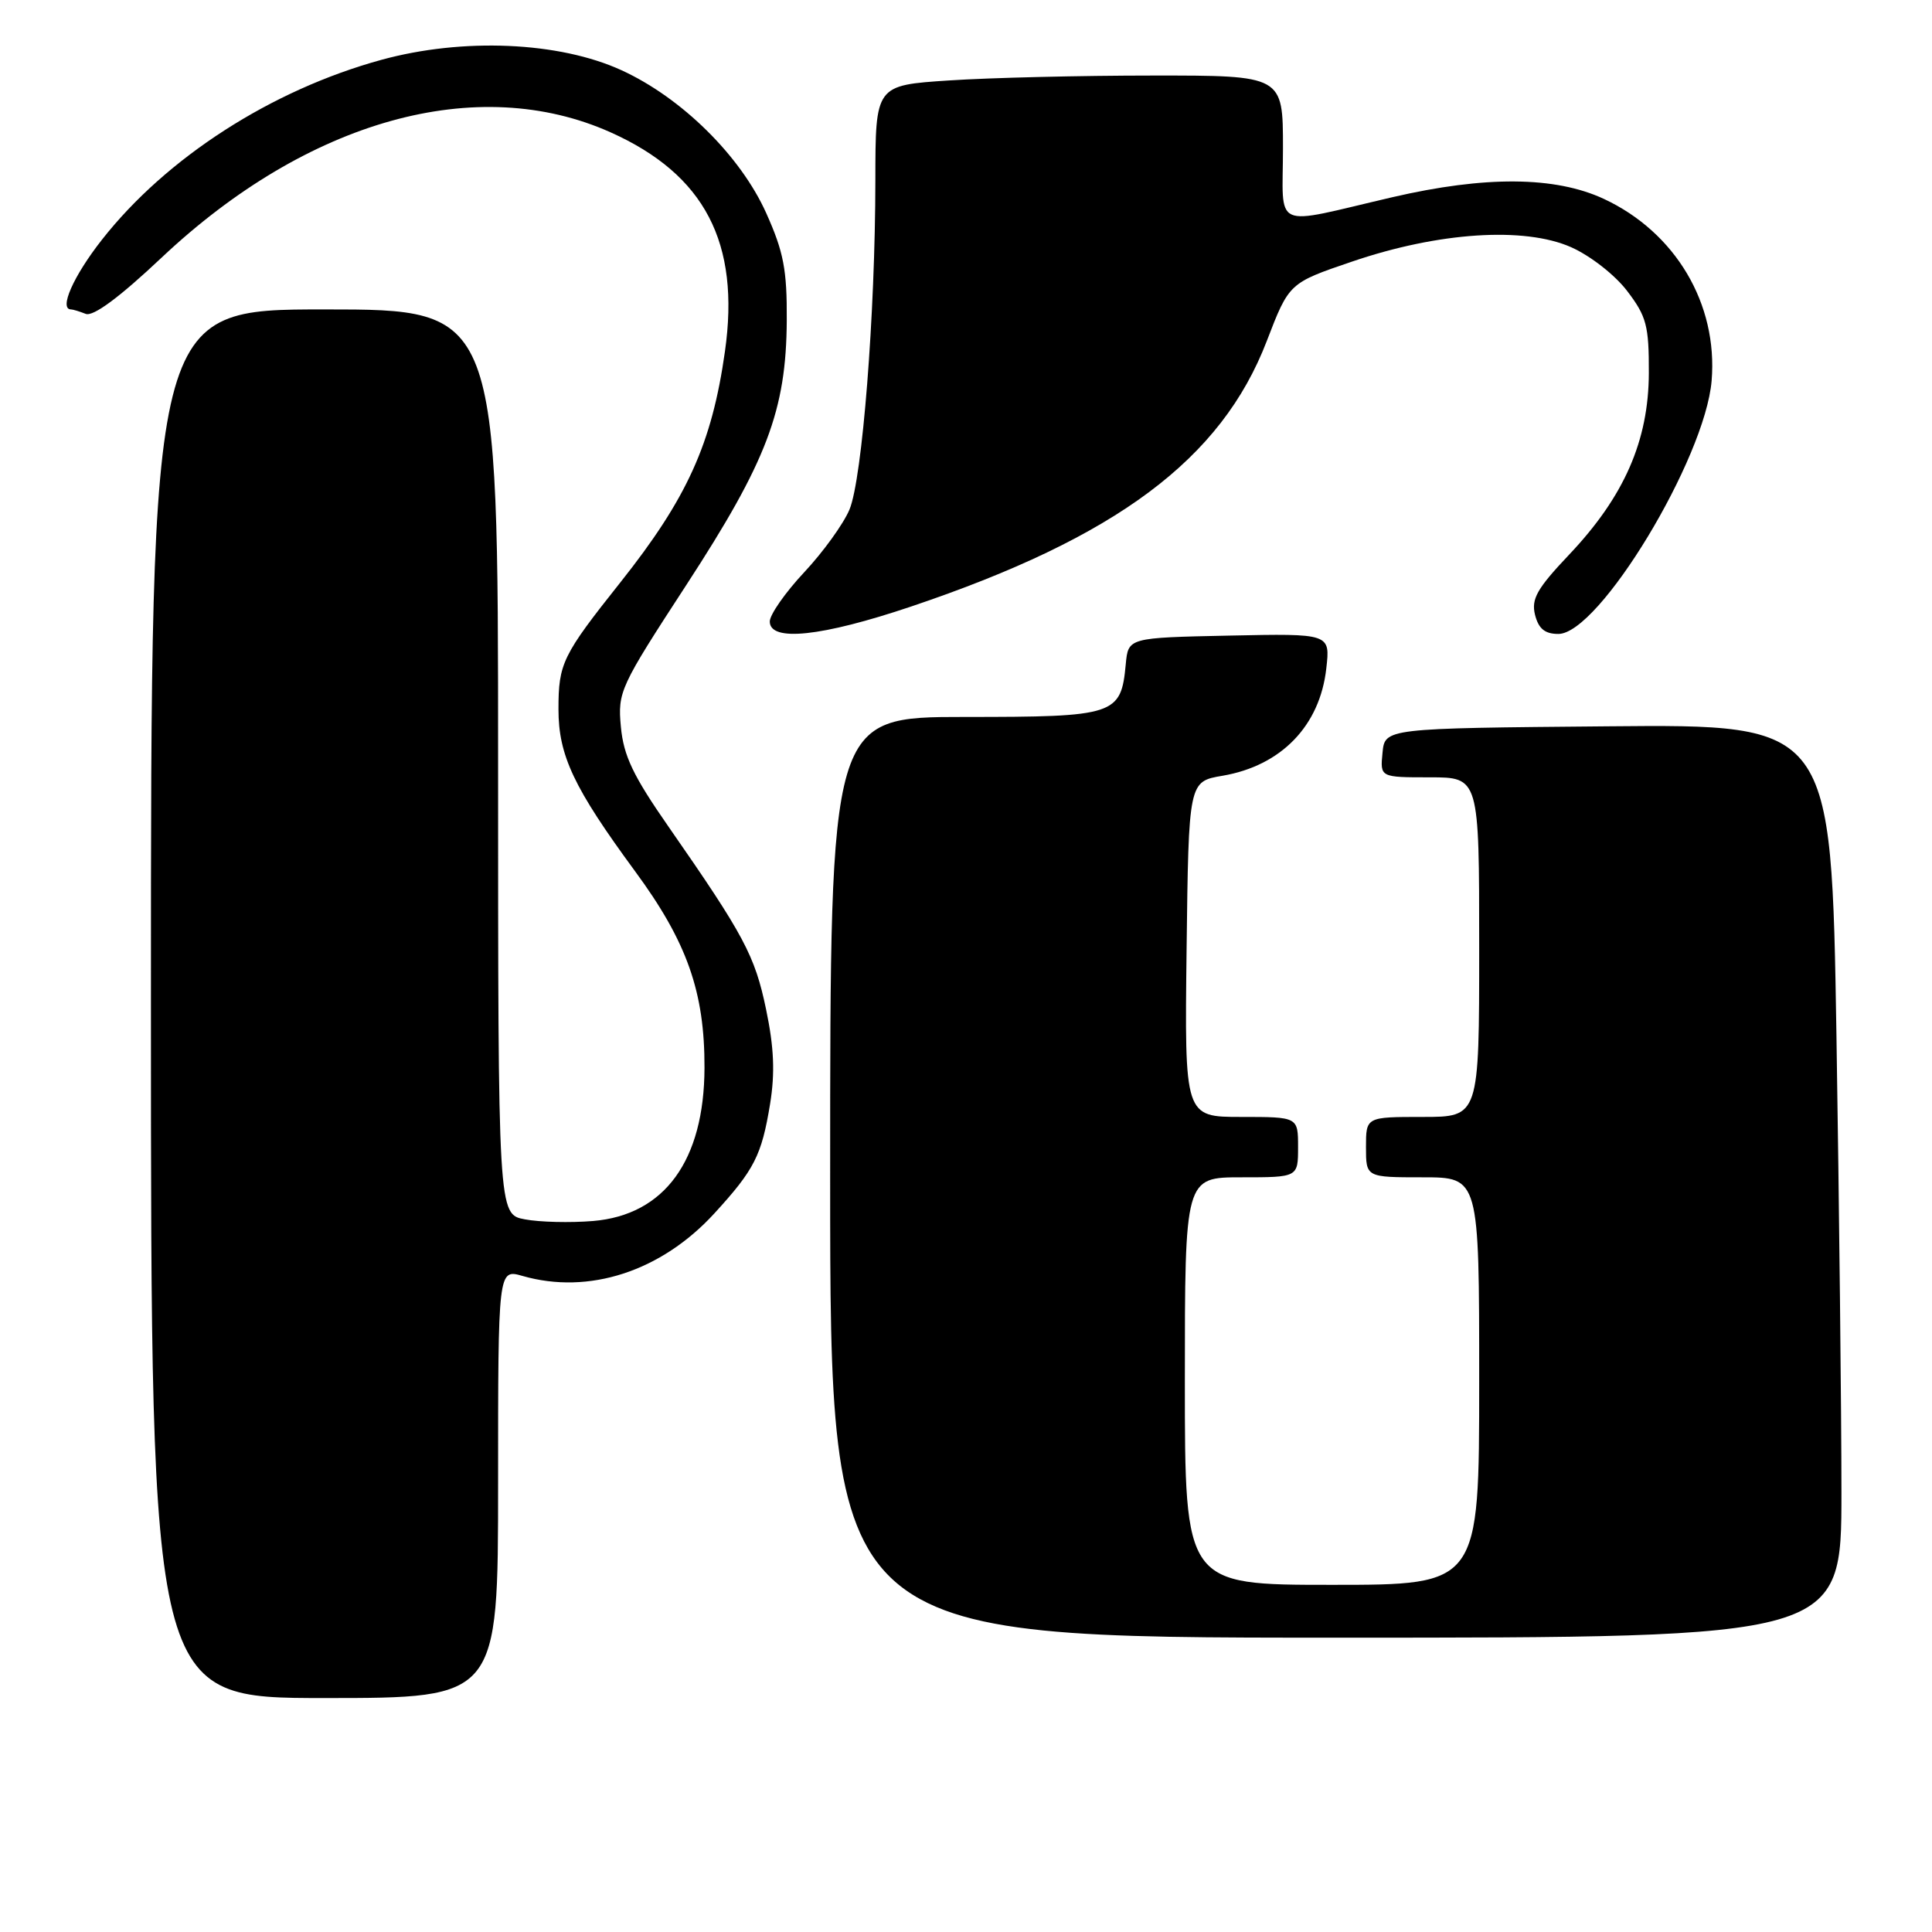 <?xml version="1.0" encoding="UTF-8" standalone="no"?>
<!DOCTYPE svg PUBLIC "-//W3C//DTD SVG 1.1//EN" "http://www.w3.org/Graphics/SVG/1.1/DTD/svg11.dtd" >
<svg xmlns="http://www.w3.org/2000/svg" xmlns:xlink="http://www.w3.org/1999/xlink" version="1.1" viewBox="0 0 256 256">
 <g >
 <path fill="currentColor"
d=" M 66.00 196.57 C 66.00 168.14 66.00 168.14 69.24 169.07 C 78.02 171.59 87.60 168.47 94.64 160.80 C 99.96 154.99 100.92 153.11 102.04 146.28 C 102.71 142.17 102.56 138.78 101.51 133.75 C 100.03 126.62 98.59 123.93 88.61 109.58 C 83.89 102.80 82.63 100.16 82.27 96.31 C 81.84 91.66 82.13 91.04 90.95 77.50 C 101.62 61.11 104.18 54.38 104.25 42.46 C 104.29 35.75 103.84 33.39 101.53 28.24 C 98.12 20.65 90.32 12.95 82.34 9.30 C 74.08 5.52 61.32 4.97 50.53 7.93 C 35.97 11.92 22.05 20.88 13.51 31.76 C 9.72 36.58 7.77 41.00 9.42 41.00 C 9.65 41.00 10.52 41.26 11.36 41.59 C 12.36 41.97 15.82 39.41 21.42 34.13 C 40.80 15.88 63.26 9.62 80.94 17.55 C 93.39 23.14 98.10 32.18 96.06 46.56 C 94.33 58.81 91.05 66.03 82.17 77.21 C 74.52 86.84 74.00 87.90 74.00 93.97 C 74.00 100.11 76.02 104.38 84.16 115.46 C 91.04 124.81 93.38 131.45 93.35 141.50 C 93.31 153.79 88.05 161.00 78.57 161.79 C 75.56 162.04 71.50 161.94 69.55 161.57 C 66.00 160.91 66.00 160.91 66.00 100.95 C 66.00 41.00 66.00 41.00 43.00 41.00 C 20.00 41.00 20.00 41.00 20.00 133.00 C 20.00 225.00 20.00 225.00 43.00 225.00 C 66.00 225.00 66.00 225.00 66.00 196.57 Z  M 244.00 197.75 C 244.00 187.16 243.70 159.93 243.34 137.24 C 242.67 95.97 242.67 95.97 213.09 96.24 C 183.50 96.50 183.50 96.50 183.19 99.75 C 182.87 103.00 182.87 103.00 189.44 103.00 C 196.00 103.00 196.00 103.00 196.00 125.50 C 196.00 148.00 196.00 148.00 188.50 148.00 C 181.00 148.00 181.00 148.00 181.00 152.00 C 181.00 156.00 181.00 156.00 188.50 156.00 C 196.00 156.00 196.00 156.00 196.00 183.00 C 196.00 210.00 196.00 210.00 176.50 210.00 C 157.00 210.00 157.00 210.00 157.00 183.00 C 157.00 156.00 157.00 156.00 164.50 156.00 C 172.00 156.00 172.00 156.00 172.00 152.00 C 172.00 148.00 172.00 148.00 164.48 148.00 C 156.96 148.00 156.96 148.00 157.23 125.78 C 157.50 103.55 157.50 103.55 162.00 102.79 C 169.77 101.46 174.89 96.17 175.74 88.58 C 176.27 83.94 176.27 83.94 162.88 84.22 C 149.50 84.50 149.50 84.50 149.17 88.00 C 148.54 94.76 147.81 95.00 127.85 95.00 C 110.00 95.00 110.00 95.00 110.00 156.00 C 110.00 217.00 110.00 217.00 177.00 217.00 C 244.00 217.00 244.00 217.00 244.00 197.75 Z  M 120.72 80.37 C 147.96 71.20 161.83 60.85 167.85 45.20 C 170.81 37.50 170.81 37.50 179.16 34.66 C 190.62 30.75 201.96 30.01 208.17 32.75 C 210.72 33.88 213.99 36.43 215.61 38.56 C 218.17 41.92 218.50 43.15 218.48 49.43 C 218.45 58.40 215.22 65.78 207.94 73.47 C 203.65 78.00 202.88 79.37 203.40 81.47 C 203.87 83.31 204.70 84.00 206.49 84.00 C 211.89 84.00 225.94 60.79 226.80 50.44 C 227.64 40.26 222.01 30.78 212.51 26.35 C 206.06 23.35 196.80 23.28 184.50 26.13 C 168.27 29.90 170.00 30.68 170.00 19.61 C 170.00 10.00 170.00 10.00 152.75 10.01 C 143.26 10.01 131.11 10.30 125.75 10.66 C 116.00 11.30 116.00 11.30 115.99 23.90 C 115.98 41.60 114.26 63.44 112.56 67.52 C 111.77 69.41 109.07 73.15 106.56 75.83 C 104.05 78.51 102.00 81.45 102.00 82.35 C 102.00 85.09 108.87 84.36 120.72 80.37 Z "/>
</g>
</svg>